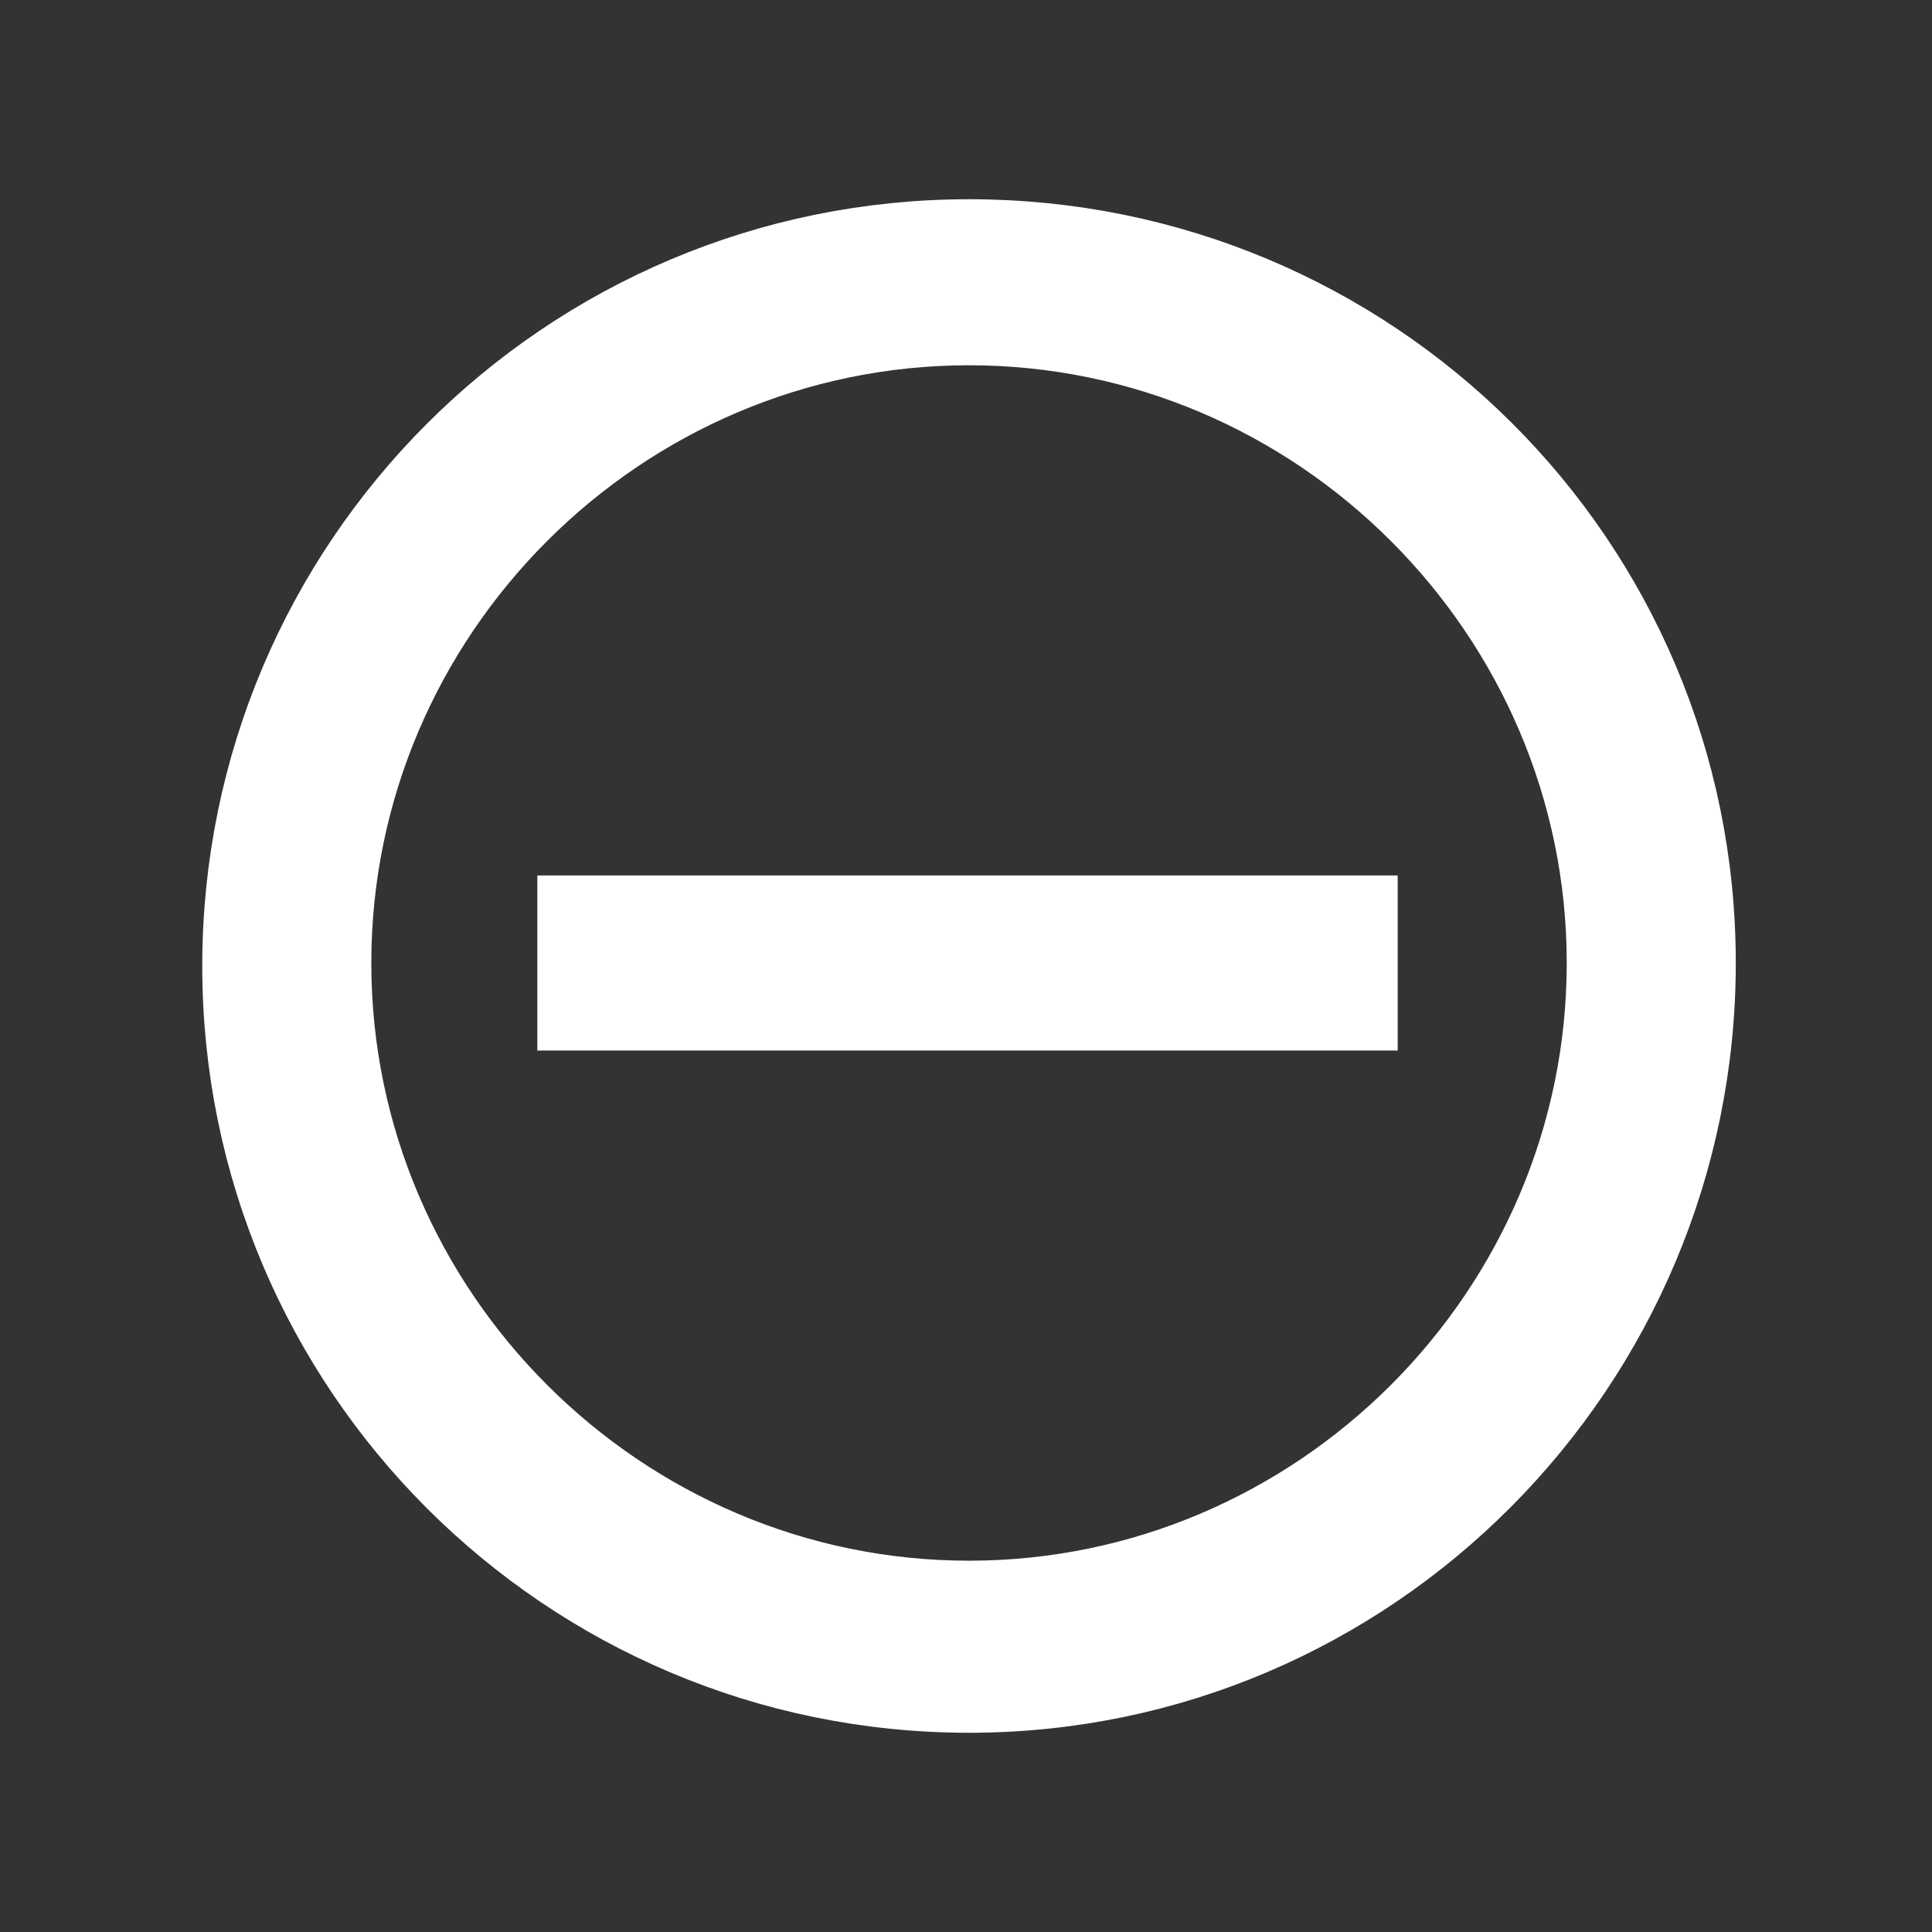 <?xml version="1.0"?>
<!DOCTYPE svg PUBLIC '-//W3C//DTD SVG 1.1//EN' 
  'http://www.w3.org/Graphics/SVG/1.1/DTD/svg11.dtd'>
<svg id="Layer_1" style="enable-background:new 0 0 64 64;" version="1.1" 
  viewBox="0 0 64 64" xml:space="preserve" 
  xmlns="http://www.w3.org/2000/svg" 
  xmlns:xlink="http://www.w3.org/1999/xlink">

  <rect x="0" y="0" width="64" height="64" fill="#333333" stroke="none"/>

  <style type="text/css">
    .st0 {
      fill: none;
      stroke: white;
      stroke-width: 3;
    }
  </style>

  <g>
    <g id="Icon-Minus" transform="translate(78, 278)">
      <path class="st0" d="M-45.9-222.1c-13.2,0-23.9-10.7-23.9-23.9
        c0-13.2,10.7-23.9,23.9-23.9S-22-259.3-22-246.1
        C-22-232.9-32.7-222.1-45.9-222.1z 
        M-45.9-267.4c-11.7,0-21.3,9.6-21.3,21.3
        c0,11.7,9.6,21.3,21.3,21.3s21.3-9.6,21.3-21.3
        C-24.6-257.8-34.2-267.4-45.9-267.4z"/>
      <polygon class="st0" points="-58.7,-247.5 -33.2,-247.5 -33.2,-244.7 -58.7,-244.7"/>
    </g>
  </g>
</svg>
